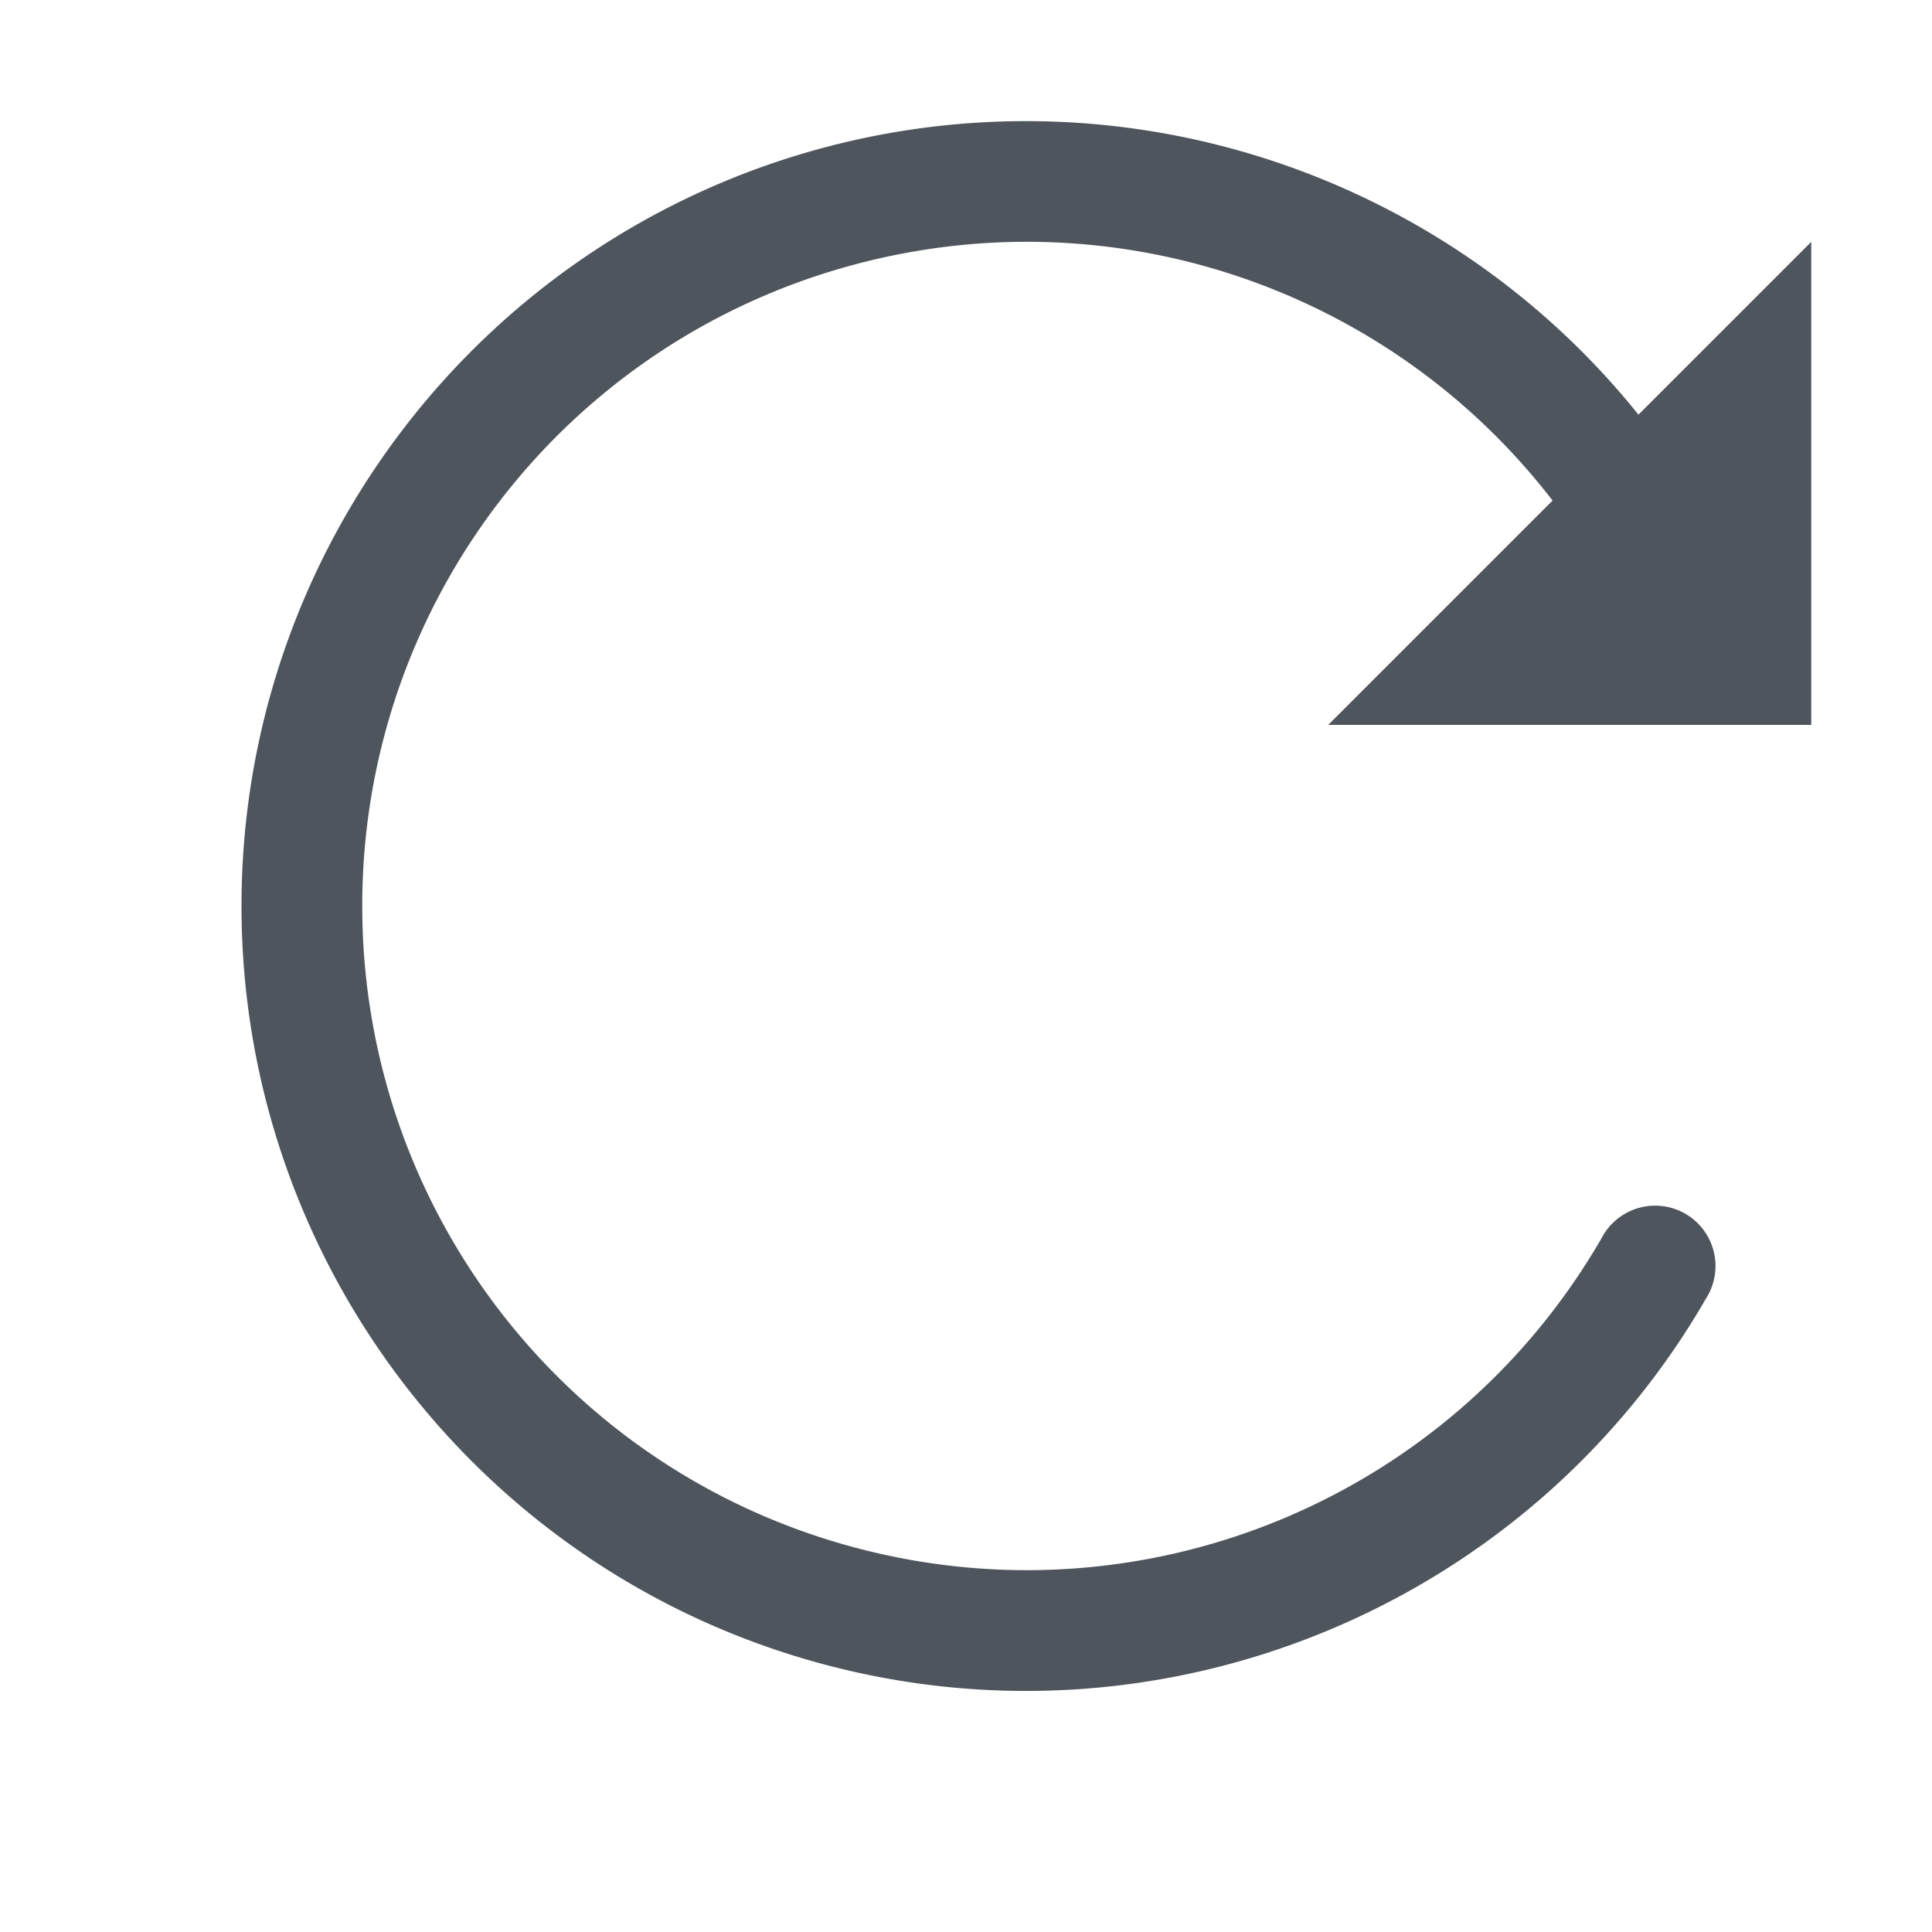 <svg xmlns="http://www.w3.org/2000/svg" xmlns:osb="http://www.openswatchbook.org/uri/2009/osb" xmlns:svg="http://www.w3.org/2000/svg" id="svg7384" width="16" height="16" version="1.1" style="enable-background:new"><title id="title8473">Solus Symbolic Icon Theme</title><defs id="defs7386"><linearGradient id="linearGradient6882" osb:paint="solid"><stop id="stop6884" offset="0" style="stop-color:#555;stop-opacity:1"/></linearGradient><linearGradient id="linearGradient5606" osb:paint="solid"><stop id="stop5608" offset="0" style="stop-color:#000;stop-opacity:1"/></linearGradient><filter id="filter7554" style="color-interpolation-filters:sRGB"><feBlend id="feBlend7556" in2="BackgroundImage" mode="darken"/></filter></defs><g id="layer12" transform="translate(-697,-44.997)" style="display:inline"><path id="path7631" d="m 705.951,46.016 c -0.704,-0.049 -1.423,0.015 -2.133,0.205 C 700.979,46.982 699,49.56 699,52.5 c 0,2.94 1.979,5.518 4.818,6.279 2.839,0.761 5.841,-0.484 7.311,-3.029 a 0.5,0.5 0 1 0 -0.865,-0.5 c -1.246,2.158 -3.781,3.207 -6.188,2.562 C 701.669,57.168 700,54.992 700,52.5 c 0,-2.492 1.669,-4.668 4.076,-5.312 2.407,-0.645 4.942,0.404 6.188,2.562 a 0.5,0.5 0 1 0 0.865,-0.5 c -1.102,-1.909 -3.067,-3.086 -5.178,-3.234 z" style="color:#000;font-style:normal;font-variant:normal;font-weight:400;font-stretch:normal;font-size:medium;line-height:normal;font-family:sans-serif;font-variant-ligatures:normal;font-variant-position:normal;font-variant-caps:normal;font-variant-numeric:normal;font-variant-alternates:normal;font-feature-settings:normal;text-indent:0;text-align:start;text-decoration:none;text-decoration-line:none;text-decoration-style:solid;text-decoration-color:#000;letter-spacing:normal;word-spacing:normal;text-transform:none;writing-mode:lr-tb;direction:ltr;text-orientation:mixed;dominant-baseline:auto;baseline-shift:baseline;text-anchor:start;white-space:normal;shape-padding:0;clip-rule:nonzero;display:inline;overflow:visible;visibility:visible;opacity:1;isolation:auto;mix-blend-mode:normal;color-interpolation:sRGB;color-interpolation-filters:linearRGB;solid-color:#000;solid-opacity:1;vector-effect:none;fill:#4f555d;fill-opacity:1;fill-rule:nonzero;stroke:none;stroke-width:1;stroke-linecap:round;stroke-linejoin:miter;stroke-miterlimit:4;stroke-dasharray:none;stroke-dashoffset:0;stroke-opacity:1;color-rendering:auto;image-rendering:auto;shape-rendering:auto;text-rendering:auto;enable-background:accumulate"/><path id="path7636" d="m 708,51 4,-4 v 4 z" style="fill:#4f555d;fill-opacity:1;fill-rule:evenodd;stroke:none;stroke-width:1px;stroke-linecap:butt;stroke-linejoin:miter;stroke-opacity:1"/></g></svg>